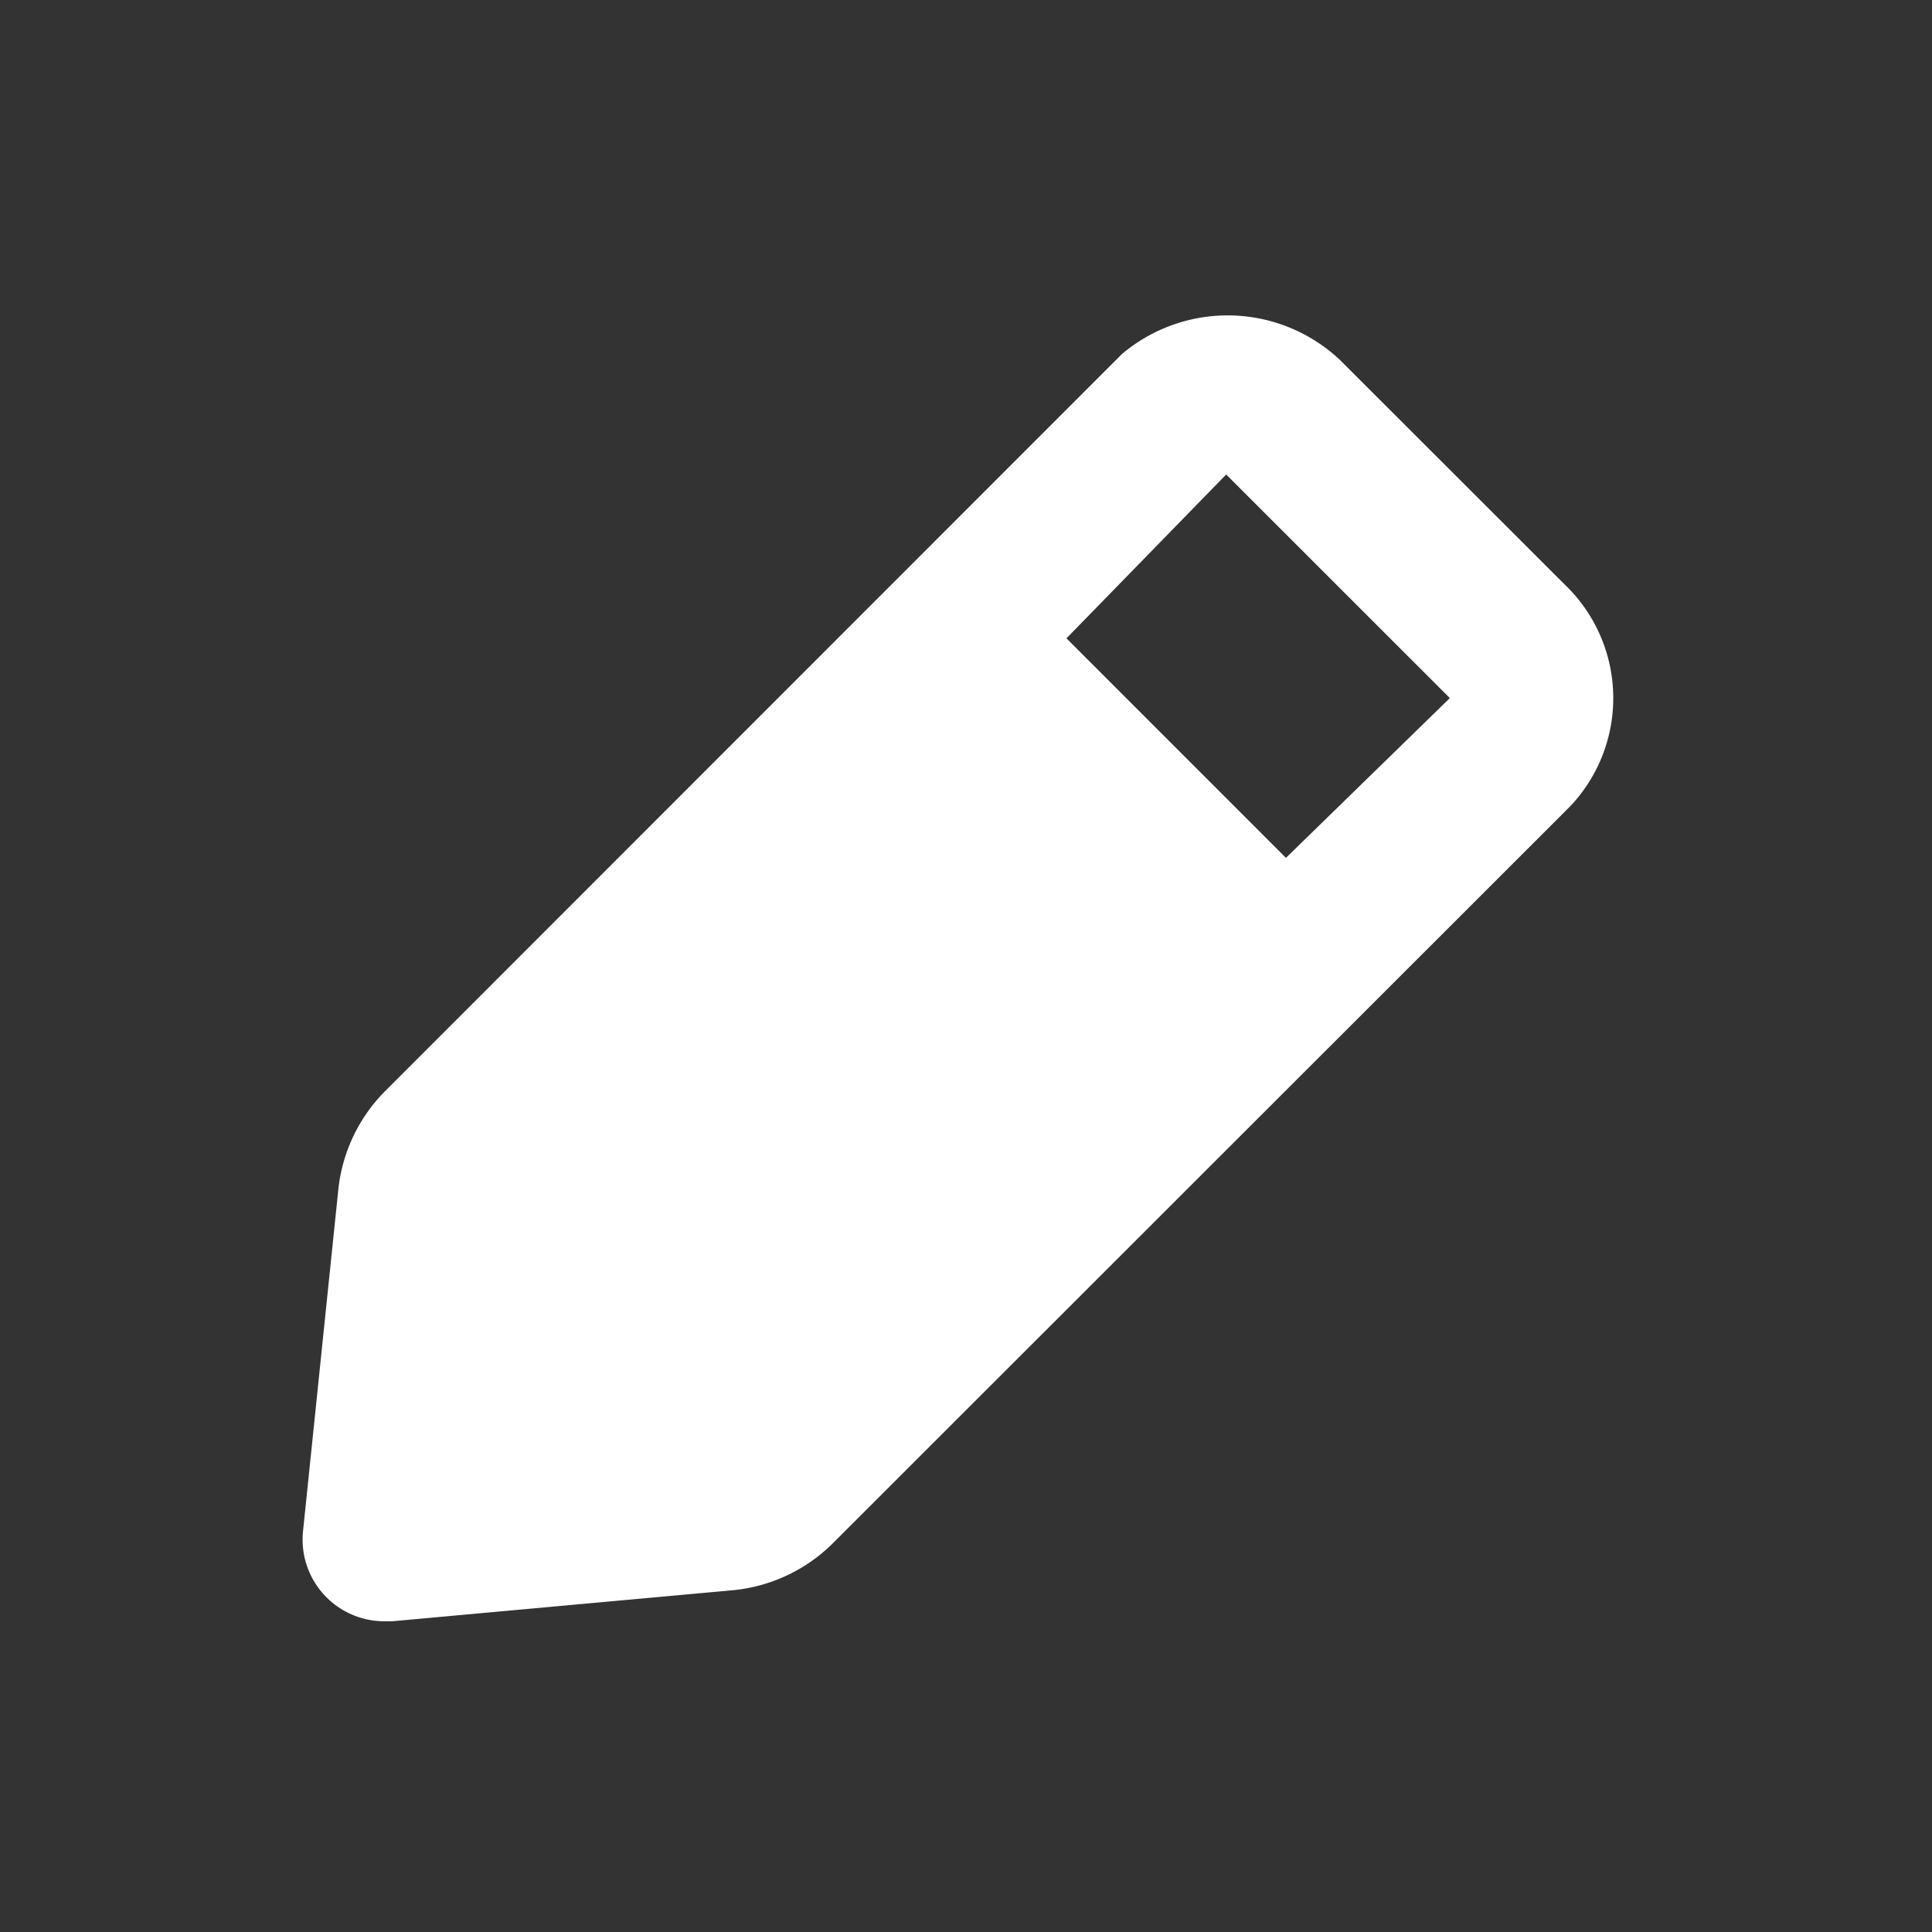 <svg xmlns="http://www.w3.org/2000/svg" width="30" height="30" viewBox="0 0 30 30">
  <rect x="0" y="0" width="30" height="30" fill="#333333" stroke="none"/>
  <g id="Layer_2" data-name="Layer 2" transform="translate(-0.383 -0.264)">
    <g id="edit">
      <rect id="Rectangle_82" data-name="Rectangle 82" width="30" height="30" transform="translate(0.383 0.264)" fill="#fff" opacity="0"/>
      <path id="Path_51" data-name="Path 51" d="M23.589,8.233,20.1,4.747a2.544,2.544,0,0,0-3.383-.089L5.273,16.106a2.544,2.544,0,0,0-.725,1.539L4,22.949a1.269,1.269,0,0,0,1.272,1.386h.114l5.3-.483a2.544,2.544,0,0,0,1.539-.725L23.678,11.68a2.442,2.442,0,0,0-.089-3.447Zm-4.325,4.248L15.856,9.072l2.48-2.544L21.809,10Z" transform="translate(1.087 1.104)" fill="#fff"/>
    </g>
  </g>
</svg>

